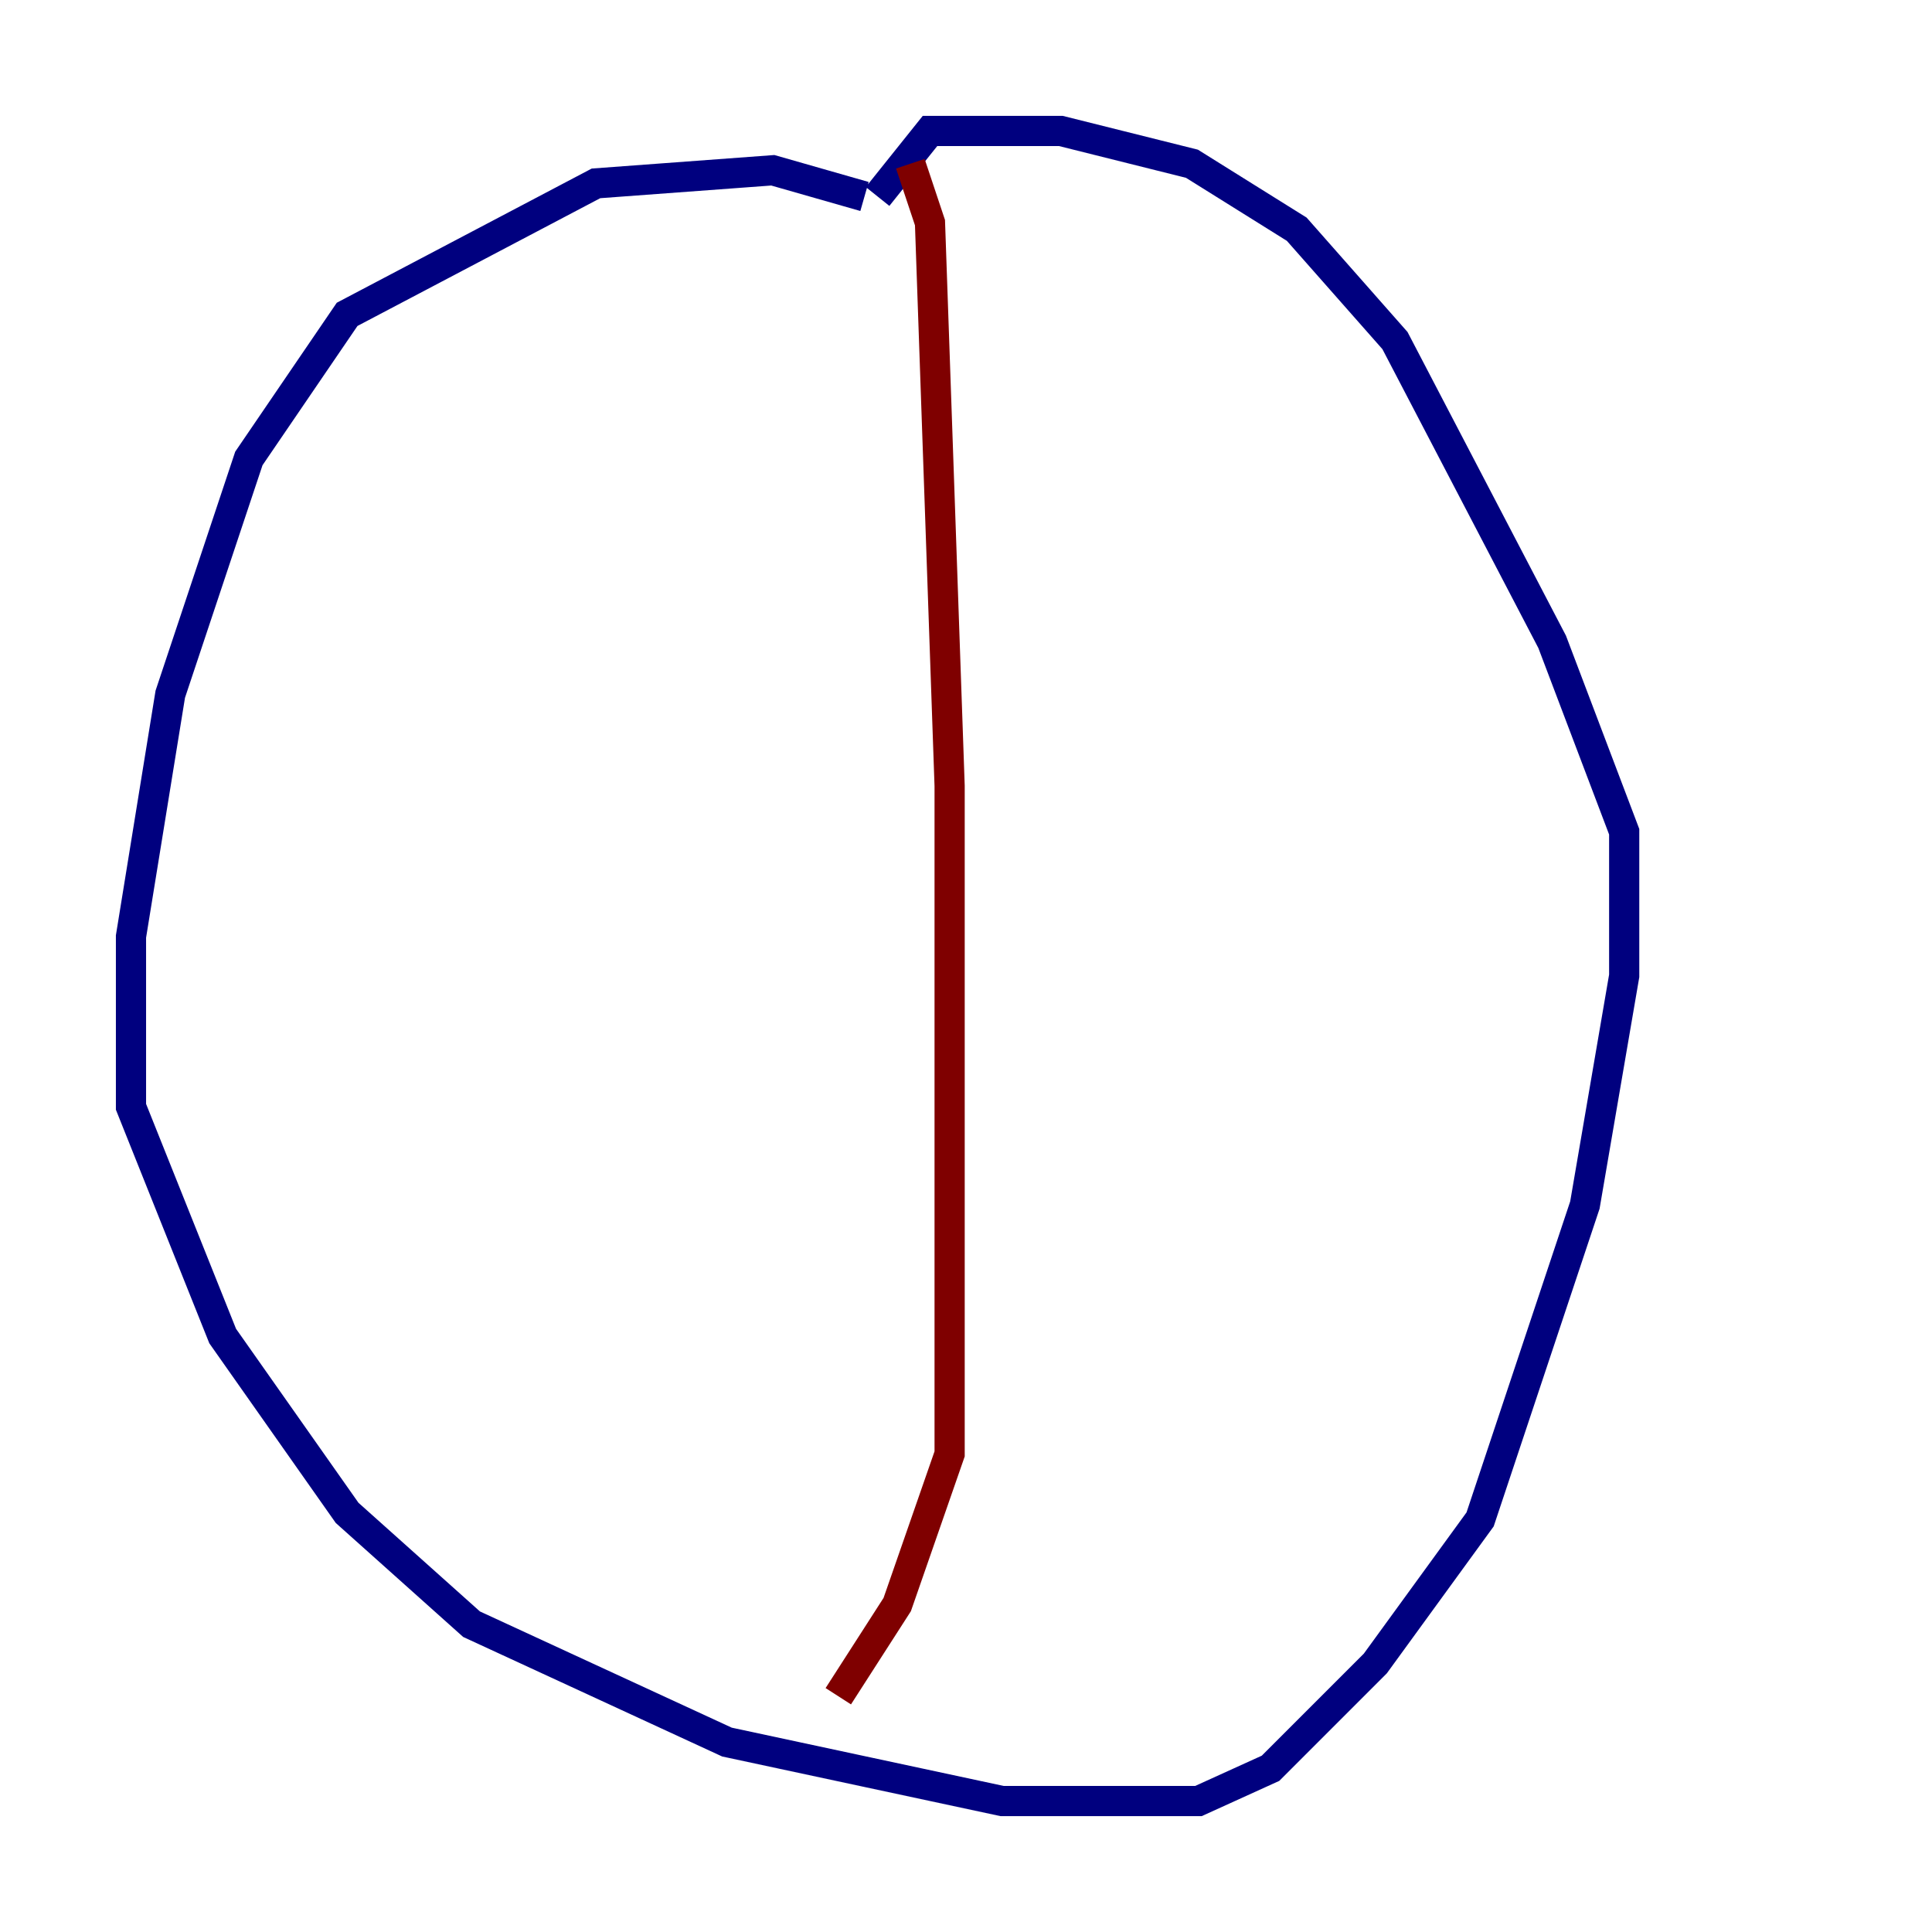 <?xml version="1.0" encoding="utf-8" ?>
<svg baseProfile="tiny" height="128" version="1.2" viewBox="0,0,128,128" width="128" xmlns="http://www.w3.org/2000/svg" xmlns:ev="http://www.w3.org/2001/xml-events" xmlns:xlink="http://www.w3.org/1999/xlink"><defs /><polyline fill="none" points="57.275,13.017 51.2,11.281 39.485,12.149 22.997,20.827 16.488,30.373 11.281,45.993 8.678,62.047 8.678,73.329 14.752,88.515 22.997,100.231 31.241,107.607 48.163,115.417 66.386,119.322 79.403,119.322 84.176,117.153 91.119,110.21 98.061,100.664 105.003,79.837 107.607,64.651 107.607,55.105 102.834,42.522 92.42,22.563 85.912,15.186 78.969,10.848 70.291,8.678 61.614,8.678 58.142,13.017" stroke="#00007f" stroke-width="2" /><polyline fill="none" points="60.312,10.848 61.614,14.752 62.915,52.068 62.915,96.325 59.444,106.305 55.539,112.38" stroke="#7f0000" stroke-width="2" /></svg>